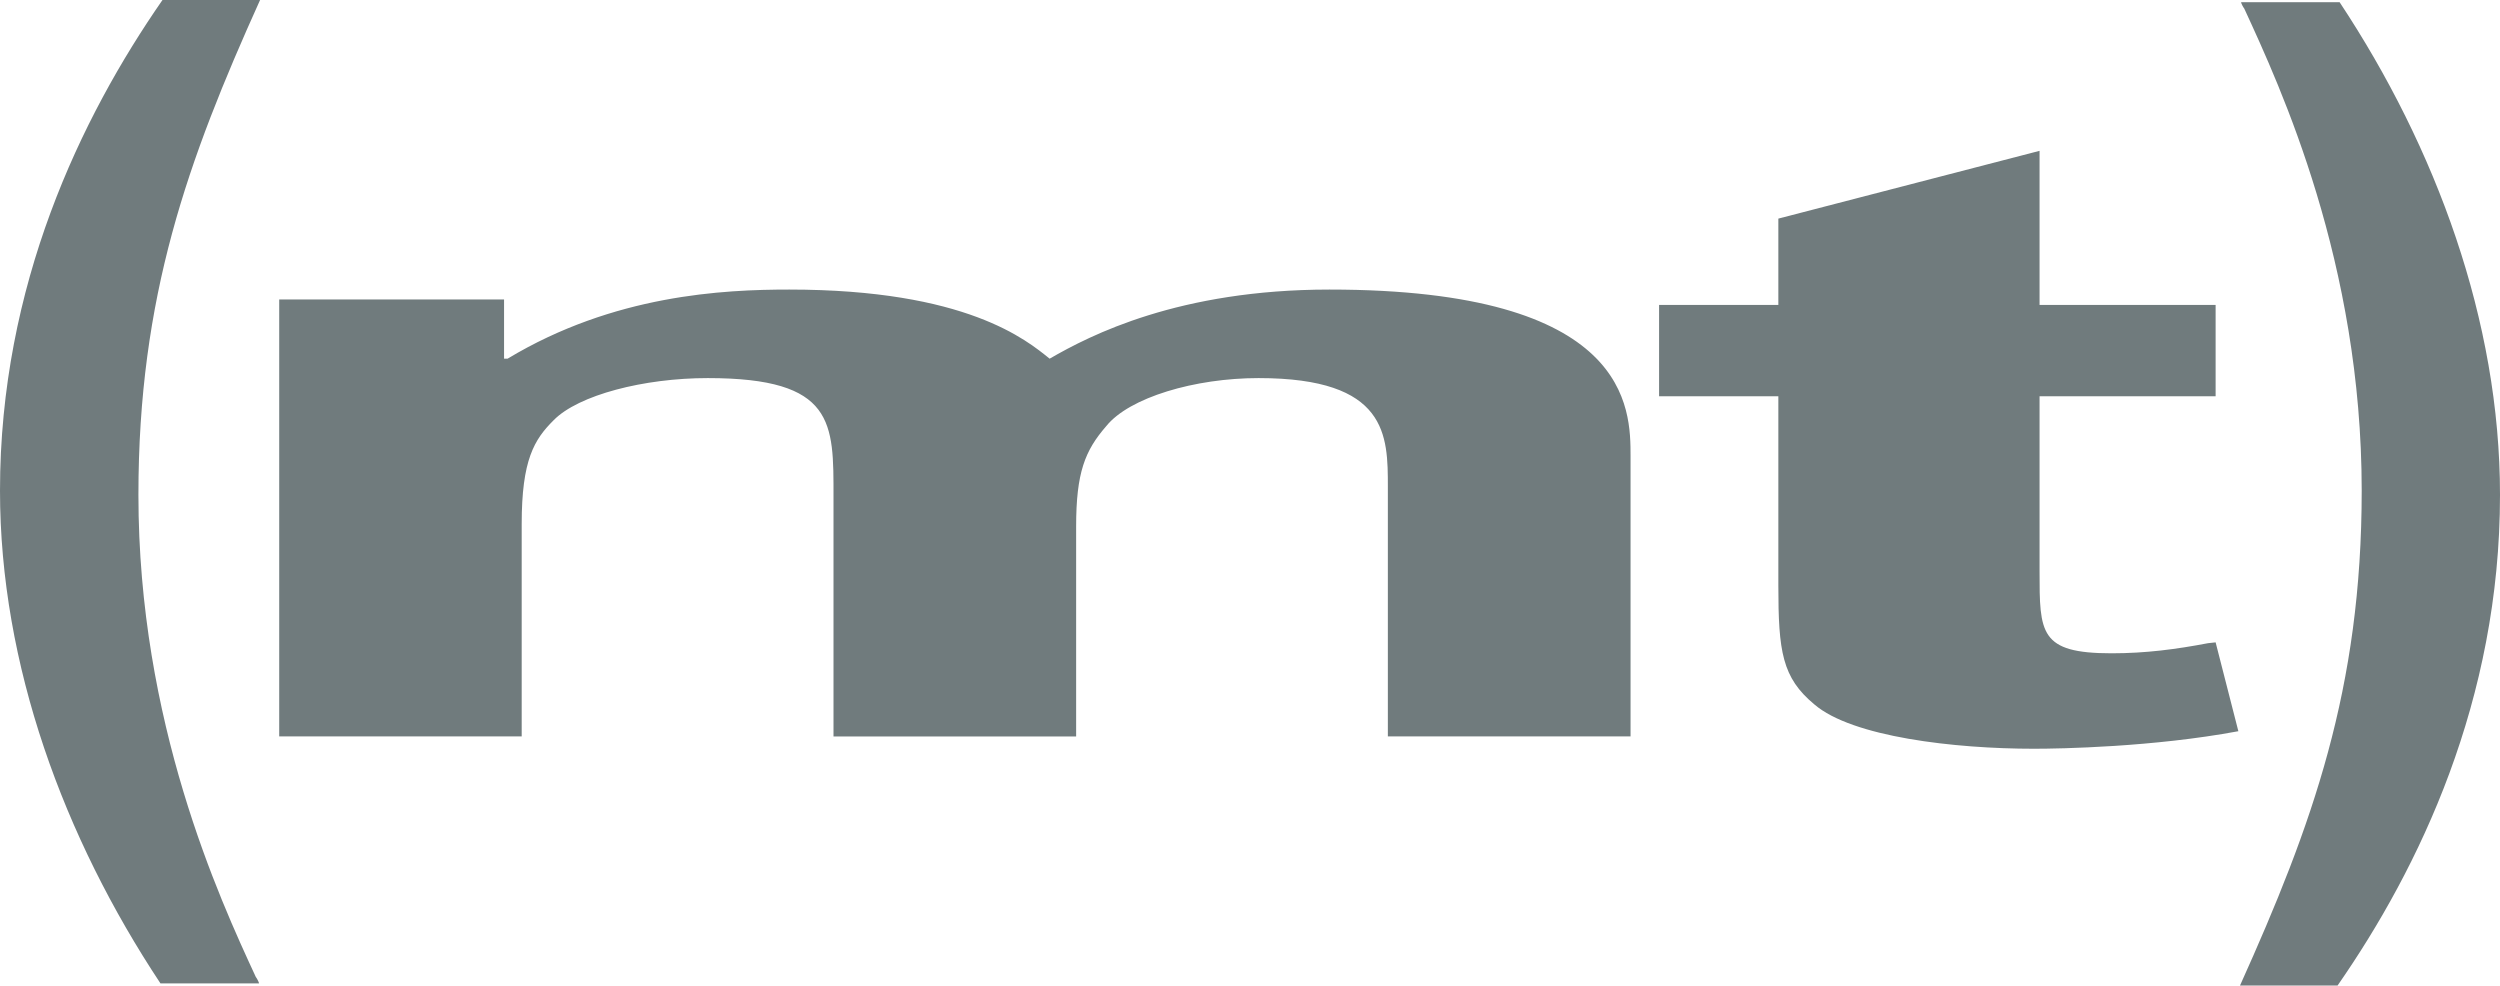 <svg xmlns="http://www.w3.org/2000/svg" width="81.563" height="32.154"><pattern x="-112.542" y="461.915" width="69" height="69" patternUnits="userSpaceOnUse" viewBox="2.125 -70.896 69 69" overflow="visible"><polygon points="71.125,-1.896 2.125,-1.896 2.125,-70.896 71.125,-70.896" fill="none"/><polygon fill="#F7BC60" points="71.125,-1.896 2.125,-1.896 2.125,-70.896 71.125,-70.896"/><g fill="#fff"><path d="M61.772-71.653c.018.072.007.127-.026.19l-.165.128c-.05.062-.099.276-.079.362-.169.058-.01.227-.015.35l-.045.161c-.01.119.017.266.068.37.097.198.268.413.435.544.19.148.365.572.608.631.177.042.384-.104.543-.143.18-.043.397.01.571-.053.222-.079.127-.337.288-.45.104-.074.287-.01.406-.051.2-.069.339-.263.376-.46l.039-.221c.038-.103.111-.16.09-.293l-.065-.187.001-.337c-.003-.2.017-.379-.078-.55-.38-.688-1.236-.929-1.975-.789-.18.034-.287.126-.442.207-.17.088-.139.166-.318.224-.081.026-.216.124-.215.224l.012.169-.03-.025"/><path d="M54.105-71.653c.018.072.007.127-.026.19l-.165.128c-.05.062-.099.276-.079.362-.169.058-.01.227-.015.35l-.045.161c-.01.119.017.266.068.37.097.198.268.413.435.544.19.148.365.572.608.631.177.042.384-.104.543-.143.18-.043.397.01.571-.053.222-.079.127-.337.288-.45.104-.074.287-.01.406-.051.2-.069.339-.263.376-.46l.039-.221c.038-.103.111-.16.09-.293l-.064-.187v-.337c-.003-.2.017-.379-.078-.55-.38-.688-1.236-.929-1.975-.789-.18.034-.287.126-.442.207-.17.088-.139.166-.318.224-.081.026-.216.124-.215.224l.012.169-.03-.025"/><path d="M46.439-71.653c.018.072.007.127-.026.19l-.165.128c-.05.062-.099.276-.079.362-.169.058-.01.227-.015.35l-.045.161c-.01.119.017.266.068.37.097.198.268.413.435.544.19.148.365.572.608.631.177.042.384-.104.543-.143.18-.043.397.01.571-.053.222-.079.127-.337.288-.45.104-.074.287-.01.406-.051.2-.069.339-.263.376-.46l.039-.221c.038-.103.111-.16.09-.293l-.064-.187v-.337c-.003-.2.017-.379-.078-.55-.38-.688-1.236-.929-1.975-.789-.18.034-.287.126-.442.207-.17.088-.139.166-.318.224-.081.026-.216.124-.215.224l.012.169-.03-.025"/><path d="M38.772-71.653c.018.072.007.127-.026.19l-.165.128c-.05.062-.099.276-.079.362-.169.058-.01.227-.015.35l-.045.161c-.01.119.017.266.068.37.097.198.268.413.435.544.19.148.365.572.608.631.177.042.384-.104.543-.143.18-.043.397.01.571-.053.222-.079.127-.337.288-.45.104-.074.287-.01.406-.051.2-.069.339-.263.376-.46l.039-.221c.038-.103.111-.16.09-.293l-.064-.187v-.337c-.003-.2.017-.379-.078-.55-.38-.688-1.236-.929-1.975-.789-.18.034-.287.126-.442.207-.17.088-.139.166-.318.224-.081.026-.216.124-.215.224l.012.169-.03-.025"/><path d="M31.105-71.653c.017.072.007.127-.026.19l-.165.128c-.05.062-.099.276-.079.362-.169.058-.01.227-.015.35l-.045.161c-.01.119.017.266.068.37.097.198.268.413.435.544.19.148.365.572.608.631.177.042.384-.104.543-.143.18-.043.397.01.571-.053.222-.079.127-.337.288-.45.104-.074.287-.01.406-.051.2-.069.339-.263.376-.46l.039-.221c.038-.103.111-.16.09-.293l-.064-.187v-.337c-.003-.2.017-.379-.078-.55-.38-.688-1.236-.929-1.975-.789-.18.034-.287.126-.442.207-.17.088-.139.166-.318.224-.081.026-.216.124-.215.224l.012.169-.03-.025"/><path d="M23.439-71.653c.017.072.007.127-.026.19l-.165.128c-.05.062-.099.276-.079.362-.169.058-.01.227-.015.35l-.045.161c-.01.119.017.266.068.37.097.198.268.413.435.544.19.148.365.572.608.631.177.042.384-.104.543-.143.18-.043.397.01.571-.053.222-.079.127-.337.288-.45.104-.074.287-.01.406-.051.2-.069.339-.263.376-.46l.039-.221c.038-.103.111-.16.09-.293l-.065-.187v-.337c-.003-.2.017-.379-.078-.55-.38-.688-1.236-.929-1.975-.789-.18.034-.287.126-.442.207-.17.088-.139.166-.318.224-.081.026-.216.124-.215.224l.012.169-.03-.025"/><path d="M15.773-71.653c.017.072.007.127-.026.19l-.165.128c-.05.062-.099.276-.079.362-.169.058-.01.227-.015.35l-.045.161c-.01.119.017.266.068.37.097.198.268.413.435.544.19.148.365.572.608.631.177.042.384-.104.543-.143.18-.043.397.01.571-.053.222-.079.127-.337.288-.45.104-.074.287-.01.406-.051.2-.069.339-.263.376-.46l.039-.221c.038-.103.111-.16.09-.293l-.065-.187v-.337c-.003-.2.017-.379-.078-.55-.38-.688-1.236-.929-1.975-.789-.18.034-.287.126-.442.207-.17.088-.139.166-.318.224-.081.026-.216.124-.215.224l.012.169-.03-.025"/><path d="M8.105-71.653c.018.072.007.127-.026.19l-.165.128c-.05.062-.099.276-.079.362-.169.058-.01.227-.015.35l-.045.161c-.01.119.017.266.068.37.097.198.268.413.435.544.19.148.365.572.608.631.177.042.384-.104.543-.143.18-.043.397.01.571-.053.222-.079.127-.337.288-.45.105-.074.287-.01.406-.051.2-.069.339-.263.376-.46l.039-.221c.038-.103.111-.16.09-.293l-.064-.187v-.337c-.003-.2.017-.379-.078-.55-.38-.688-1.236-.929-1.975-.789-.18.034-.287.126-.442.207-.17.088-.139.166-.318.224-.081.026-.216.124-.215.224l.012.169-.03-.025"/><path d="M.439-71.653c.018.072.008.127-.026.19l-.165.128c-.051.062-.099.276-.079.362-.169.058-.01.227-.015.35l-.045.161c-.01.119.017.266.068.37.097.198.268.413.435.544.19.148.365.572.608.631.177.042.384-.104.543-.143.18-.043.397.01.571-.053.222-.079.127-.337.288-.45.104-.074.287-.01.406-.051.2-.07.339-.263.376-.46l.039-.221c.038-.103.111-.16.09-.293l-.064-.187v-.337c-.003-.2.017-.379-.078-.55-.38-.688-1.236-.929-1.975-.789-.18.034-.287.126-.442.207-.17.088-.139.166-.318.224-.081.026-.215.124-.215.224l.012.169-.03-.025"/></g><path fill="#fff" d="M69.439-71.653c.017.072.008.127-.026.19l-.165.128c-.051.062-.099.276-.079.362-.169.058-.01.227-.015.35l-.045.161c-.01.119.017.266.068.37.097.198.268.413.435.544.19.148.365.572.608.631.177.042.384-.104.543-.143.18-.043.397.01.571-.053.222-.079.127-.337.288-.45.104-.074.287-.01.406-.051.2-.07.339-.263.376-.46l.039-.221c.038-.103.111-.16.09-.293l-.064-.187.001-.337c-.003-.2.017-.379-.078-.55-.38-.688-1.236-.929-1.975-.789-.18.034-.287.126-.442.207-.17.088-.139.166-.318.224-.081.026-.215.124-.215.224l.012.169-.03-.025"/><path fill="#fff" d="M.495-71.653c.018.072.008.127-.026.19l-.165.128c-.051.062-.099.276-.079.362-.169.058-.01.227-.015.35l-.045.161c-.01.119.017.266.068.37.097.198.268.413.435.544.19.148.365.572.608.631.177.042.384-.104.543-.143.18-.043.397.01.571-.053.222-.079.127-.337.288-.45.104-.074.287-.01.406-.051.2-.07.339-.263.376-.46l.039-.221c.038-.103.111-.16.09-.293l-.064-.187v-.337c-.003-.2.017-.379-.078-.55-.38-.688-1.236-.929-1.975-.789-.18.034-.287.126-.442.207-.17.088-.139.166-.318.224-.081.026-.215.124-.215.224l.013.17-.03-.025"/><g fill="#fff"><path d="M69.439-64.001c.017.072.007.127-.026.19l-.165.128c-.05.062-.099.276-.079.362-.169.058-.01.227-.015.35l-.045.161c-.01.119.017.266.068.37.097.198.268.413.435.544.19.148.365.572.608.631.177.042.384-.104.543-.143.18-.043.397.01.571-.053.222-.079.127-.337.288-.45.104-.074.287-.01.406-.051.2-.069.339-.263.376-.46l.039-.221c.039-.102.111-.16.09-.293l-.064-.187.001-.337c-.003-.2.017-.379-.078-.55-.38-.688-1.236-.929-1.975-.789-.18.034-.287.126-.442.207-.17.088-.139.166-.318.224-.081.026-.216.124-.215.224l.012.169-.03-.025"/><path d="M61.778-64.001c.018.072.007.127-.026.19l-.165.128c-.05.062-.099.276-.079.362-.169.058-.009.227-.015.35l-.045.161c-.01.119.017.266.068.37.097.198.268.413.435.544.19.148.365.572.608.631.177.042.384-.104.543-.143.18-.043.397.01.571-.053.222-.079.127-.337.288-.45.104-.074.287-.01.406-.051.2-.069.339-.263.376-.46l.039-.221c.039-.102.111-.16.09-.293l-.064-.187v-.337c-.003-.2.017-.379-.078-.55-.38-.688-1.236-.929-1.975-.789-.18.034-.287.126-.442.207-.17.088-.139.166-.318.224-.081.026-.216.124-.215.224l.012.169-.03-.025"/><path d="M54.118-64.001c.018.072.007.127-.026.19l-.165.128c-.05.062-.099.276-.079.362-.169.058-.009.227-.015.35l-.045.161c-.01.119.017.266.068.37.097.198.268.413.435.544.19.148.365.572.608.631.177.042.384-.104.543-.143.18-.043.397.01.571-.053.222-.079.127-.337.288-.45.104-.074.287-.01.406-.051.2-.069.339-.263.376-.46l.039-.221c.038-.102.111-.16.09-.293l-.064-.187v-.337c-.003-.2.017-.379-.078-.55-.38-.688-1.236-.929-1.975-.789-.18.034-.287.126-.442.207-.17.088-.139.166-.318.224-.081.026-.216.124-.215.224l.012.169-.03-.025"/><path d="M46.458-64.001c.018.072.007.127-.026.19l-.165.128c-.05.062-.099.276-.079.362-.169.058-.009.227-.015.35l-.045.161c-.01.119.017.266.068.37.097.198.268.413.435.544.19.148.365.572.608.631.177.042.384-.104.543-.143.18-.043.397.01.571-.053.222-.079.127-.337.288-.45.104-.074.287-.01.406-.051.2-.069.339-.263.376-.46l.039-.221c.039-.102.111-.16.09-.293l-.064-.187v-.337c-.003-.2.017-.379-.078-.55-.38-.688-1.236-.929-1.975-.789-.18.034-.287.126-.442.207-.17.088-.139.166-.318.224-.081.026-.216.124-.215.224l.012.169-.03-.025"/><path d="M38.797-64.001c.017.072.007.127-.026.19l-.165.128c-.05.062-.099.276-.079.362-.169.058-.009.227-.015.35l-.045.161c-.01.119.017.266.068.37.097.198.268.413.435.544.19.148.365.572.608.631.177.042.384-.104.543-.143.18-.043.397.01.571-.053.222-.079.127-.337.288-.45.104-.074.287-.01.406-.051.2-.069.339-.263.376-.46l.039-.221c.039-.102.111-.16.09-.293l-.065-.187v-.337c-.003-.2.017-.379-.078-.55-.38-.688-1.236-.929-1.975-.789-.18.034-.287.126-.442.207-.17.088-.139.166-.318.224-.081.026-.216.124-.215.224l.012.169-.03-.025"/><path d="M31.137-64.001c.018.072.007.127-.026.19l-.165.128c-.05.062-.099.276-.079.362-.169.058-.009.227-.015.35l-.045.161c-.01.119.017.266.068.37.097.198.268.413.435.544.19.148.365.572.608.631.177.042.384-.104.543-.143.18-.043.397.01.571-.053.222-.079.127-.337.288-.45.104-.074.287-.01.406-.051.2-.069.339-.263.376-.46l.039-.221c.039-.102.111-.16.09-.293l-.064-.187v-.337c-.003-.2.017-.379-.078-.55-.38-.688-1.236-.929-1.975-.789-.18.034-.287.126-.442.207-.17.088-.139.166-.318.224-.081.026-.216.124-.215.224l.012.169-.03-.025"/><path d="M23.477-64.001c.017.072.007.127-.026.19l-.165.128c-.05.062-.099.276-.079.362-.169.058-.009.227-.015.35l-.045.161c-.01.119.017.266.068.37.097.198.268.413.435.544.19.148.365.572.608.631.177.042.384-.104.543-.143.18-.043.397.01.571-.053.222-.079.127-.337.288-.45.104-.074.287-.01.406-.051.2-.069.339-.263.376-.46l.039-.221c.038-.102.111-.16.09-.293l-.065-.187v-.337c-.003-.2.017-.379-.078-.55-.38-.688-1.236-.929-1.975-.789-.18.034-.287.126-.442.207-.17.088-.139.166-.318.224-.081.026-.216.124-.215.224l.012.169-.03-.025"/><path d="M15.816-64.001c.018.072.007.127-.026.19l-.165.128c-.05.062-.099.276-.079.362-.169.058-.009.227-.015.35l-.045.161c-.01.119.017.266.068.37.097.198.268.413.435.544.19.148.365.572.608.631.177.042.384-.104.543-.143.18-.043.397.01.571-.053.222-.079.128-.337.288-.45.104-.074.287-.01.406-.051.2-.069.339-.263.376-.46l.039-.221c.039-.102.111-.16.09-.293l-.064-.187v-.337c-.003-.2.017-.379-.078-.55-.38-.688-1.236-.929-1.975-.789-.18.034-.287.126-.442.207-.17.088-.139.166-.318.224-.081.026-.216.124-.215.224l.012.169-.03-.025"/><path d="M8.156-64.001c.018.072.007.127-.026.19l-.165.128c-.05.062-.099.276-.079.362-.169.058-.009.227-.015.35l-.045.161c-.01.119.017.266.068.37.097.198.268.413.435.544.19.148.365.572.608.631.177.042.384-.104.543-.143.18-.043.397.01.571-.053.222-.079.127-.337.288-.45.104-.074.287-.01.406-.051.2-.069.339-.263.376-.46l.039-.221c.038-.102.111-.16.09-.293l-.064-.187v-.337c-.003-.2.017-.379-.078-.55-.38-.688-1.236-.929-1.975-.789-.18.034-.287.126-.442.207-.17.088-.139.166-.318.224-.081.026-.216.124-.215.224l.012.169-.03-.025"/><path d="M.495-64.001c.018.072.007.127-.026.19l-.165.128c-.05.062-.099.276-.079.362-.169.058-.01.227-.015.35l-.045.161c-.01.119.017.266.068.37.097.198.268.413.435.544.19.148.365.572.608.631.177.042.384-.104.543-.143.181-.042.398.011.572-.052.222-.079.127-.337.288-.45.104-.074.287-.01.406-.051.2-.069.339-.263.376-.46l.039-.221c.039-.102.111-.16.09-.293l-.064-.187v-.337c-.003-.2.017-.379-.078-.55-.38-.688-1.236-.929-1.975-.789-.18.034-.287.126-.442.207-.17.088-.139.166-.318.224-.081.026-.216.124-.215.224l.012.169-.03-.025"/><path d="M69.439-56.348c.017.072.007.127-.026.19l-.165.128c-.05.062-.099.276-.079.362-.169.058-.01.227-.015.35l-.045.161c-.01.119.017.266.068.37.097.198.268.413.435.544.19.148.365.572.608.631.177.042.384-.104.543-.143.18-.043.397.01.571-.053.222-.079.127-.337.288-.45.104-.074.287-.01.406-.051.2-.069.339-.263.376-.46l.039-.221c.039-.103.111-.16.09-.293l-.064-.187.001-.337c-.003-.2.017-.379-.078-.55-.38-.688-1.236-.929-1.975-.789-.18.034-.287.126-.442.207-.17.088-.139.166-.318.224-.081.026-.216.124-.215.224l.012.169-.03-.025"/><path d="M61.778-56.348c.018.072.007.127-.026.19l-.165.128c-.05.062-.099.276-.079.362-.169.058-.009.227-.015.35l-.045.161c-.01.119.017.266.068.37.097.198.268.413.435.544.19.148.365.572.608.631.177.042.384-.104.543-.143.18-.043.397.01.571-.053.222-.079.127-.337.288-.45.104-.074.287-.01.406-.051.2-.069.339-.263.376-.46l.039-.221c.039-.103.111-.16.09-.293l-.064-.187v-.337c-.003-.2.017-.379-.078-.55-.38-.688-1.236-.929-1.975-.789-.18.034-.287.126-.442.207-.17.088-.139.166-.318.224-.081.026-.216.124-.215.224l.012.169-.03-.025"/><path d="M54.118-56.348c.018.072.007.127-.026.19l-.165.128c-.05.062-.099.276-.079.362-.169.058-.009.227-.015.35l-.045.161c-.01.119.017.266.068.37.097.198.268.413.435.544.19.148.365.572.608.631.177.042.384-.104.543-.143.18-.043.397.01.571-.053.222-.079.127-.337.288-.45.104-.074.287-.01.406-.051.2-.069.339-.263.376-.46l.039-.221c.038-.103.111-.16.09-.293l-.064-.187v-.337c-.003-.2.017-.379-.078-.55-.38-.688-1.236-.929-1.975-.789-.18.034-.287.126-.442.207-.17.088-.139.166-.318.224-.081.026-.216.124-.215.224l.012.169-.03-.025"/><path d="M46.458-56.348c.018.072.007.127-.026.19l-.165.128c-.05.062-.099.276-.079.362-.169.058-.009.227-.015.35l-.045.161c-.01.119.017.266.068.37.097.198.268.413.435.544.19.148.365.572.608.631.177.042.384-.104.543-.143.18-.043.397.01.571-.053.222-.079.127-.337.288-.45.104-.074.287-.01.406-.051.2-.069.339-.263.376-.46l.039-.221c.039-.103.111-.16.09-.293l-.064-.187v-.337c-.003-.2.017-.379-.078-.55-.38-.688-1.236-.929-1.975-.789-.18.034-.287.126-.442.207-.17.088-.139.166-.318.224-.081.026-.216.124-.215.224l.012.169-.03-.025"/><path d="M38.797-56.348c.017.072.007.127-.026.19l-.165.128c-.05.062-.099.276-.079.362-.169.058-.009.227-.015.35l-.045.161c-.01.119.017.266.068.37.097.198.268.413.435.544.19.148.365.572.608.631.177.042.384-.104.543-.143.18-.043.397.01.571-.053.222-.079.127-.337.288-.45.104-.074.287-.01.406-.051.2-.069.339-.263.376-.46l.039-.221c.039-.103.111-.16.09-.293l-.065-.187v-.337c-.003-.2.017-.379-.078-.55-.38-.688-1.236-.929-1.975-.789-.18.034-.287.126-.442.207-.17.088-.139.166-.318.224-.081.026-.216.124-.215.224l.012.169-.03-.025"/><path d="M31.137-56.348c.018.072.007.127-.026.19l-.165.128c-.05.062-.099.276-.079.362-.169.058-.009.227-.015.35l-.045.161c-.01.119.017.266.068.37.097.198.268.413.435.544.19.148.365.572.608.631.177.042.384-.104.543-.143.18-.043.397.01.571-.053.222-.079.127-.337.288-.45.104-.074.287-.01.406-.051.2-.069.339-.263.376-.46l.039-.221c.039-.103.111-.16.09-.293l-.064-.187v-.337c-.003-.2.017-.379-.078-.55-.38-.688-1.236-.929-1.975-.789-.18.034-.287.126-.442.207-.17.088-.139.166-.318.224-.081.026-.216.124-.215.224l.012.169-.03-.025"/><path d="M23.477-56.348c.017.072.007.127-.026.19l-.165.128c-.05.062-.099.276-.079.362-.169.058-.009.227-.015.35l-.045.161c-.01.119.017.266.068.37.097.198.268.413.435.544.19.148.365.572.608.631.177.042.384-.104.543-.143.18-.043.397.01.571-.053.222-.079.127-.337.288-.45.104-.074.287-.01.406-.051.2-.069.339-.263.376-.46l.039-.221c.038-.103.111-.16.09-.293l-.065-.187v-.337c-.003-.2.017-.379-.078-.55-.38-.688-1.236-.929-1.975-.789-.18.034-.287.126-.442.207-.17.088-.139.166-.318.224-.081.026-.216.124-.215.224l.012.169-.03-.025"/><path d="M15.816-56.348c.018.072.007.127-.026.19l-.165.128c-.05.062-.099.276-.079.362-.169.058-.009.227-.015.35l-.045.161c-.01.119.017.266.068.37.097.198.268.413.435.544.19.148.365.572.608.631.177.042.384-.104.543-.143.18-.043.397.01.571-.053.222-.079.128-.337.288-.45.104-.074.287-.01.406-.051.2-.069.339-.263.376-.46l.039-.221c.039-.103.111-.16.09-.293l-.064-.187v-.337c-.003-.2.017-.379-.078-.55-.38-.688-1.236-.929-1.975-.789-.18.034-.287.126-.442.207-.17.088-.139.166-.318.224-.081.026-.216.124-.215.224l.012.169-.03-.025"/><path d="M8.156-56.348c.018.072.007.127-.026.19l-.165.128c-.05.062-.099.276-.079.362-.169.058-.009.227-.015.35l-.045.161c-.01.119.017.266.068.37.097.198.268.413.435.544.19.148.365.572.608.631.177.042.384-.104.543-.143.18-.043.397.01.571-.053.222-.079.127-.337.288-.45.104-.074.287-.01.406-.051.2-.069.339-.263.376-.46l.039-.221c.038-.103.111-.16.09-.293l-.064-.187v-.337c-.003-.2.017-.379-.078-.55-.38-.688-1.236-.929-1.975-.789-.18.034-.287.126-.442.207-.17.088-.139.166-.318.224-.081.026-.216.124-.215.224l.012.169-.03-.025"/><path d="M.495-56.348c.018.072.007.127-.026.19l-.165.128c-.05.062-.099.276-.079.362-.169.058-.01.227-.015.35l-.045.161c-.01.119.017.266.068.37.097.198.268.413.435.544.19.148.365.572.608.631.177.042.384-.104.543-.143.18-.043.397.01.571-.053.222-.079.127-.337.288-.45.104-.074.287-.01.406-.051.2-.069.339-.263.376-.46l.039-.221c.039-.103.111-.16.09-.293l-.064-.187v-.337c-.003-.2.017-.379-.078-.55-.38-.688-1.236-.929-1.975-.789-.18.034-.287.126-.442.207-.17.088-.139.166-.318.224-.081.026-.216.124-.215.224l.013.171-.03-.025"/><path d="M69.439-48.695c.017.072.007.127-.026.19l-.165.128c-.05.062-.099.276-.079.362-.169.058-.01.226-.015.35l-.045.161c-.01.119.017.266.068.37.097.198.268.413.435.544.19.148.365.572.608.631.177.042.384-.104.543-.143.18-.043.397.01.571-.053.222-.079.127-.337.288-.45.104-.074.287-.01.406-.051.2-.069.339-.263.376-.46l.039-.221c.039-.103.111-.16.09-.293l-.064-.187.001-.337c-.003-.2.017-.379-.078-.55-.38-.688-1.236-.929-1.975-.789-.18.034-.287.126-.442.207-.17.088-.139.166-.318.224-.081.026-.216.124-.215.224l.012.169-.03-.025"/><path d="M61.778-48.695c.018.072.007.127-.026.19l-.165.128c-.05.062-.099.276-.079.362-.169.058-.009.226-.015.35l-.045.161c-.01.119.017.266.068.37.097.198.268.413.435.544.19.148.365.572.608.631.177.042.384-.104.543-.143.18-.043.397.01.571-.053.222-.079.127-.337.288-.45.104-.074.287-.01.406-.051.2-.069.339-.263.376-.46l.039-.221c.039-.103.111-.16.09-.293l-.064-.187v-.337c-.003-.2.017-.379-.078-.55-.38-.688-1.236-.929-1.975-.789-.18.034-.287.126-.442.207-.17.088-.139.166-.318.224-.081.026-.216.124-.215.224l.012.169-.03-.025"/><path d="M54.118-48.695c.018.072.007.127-.026.19l-.165.128c-.05.062-.099.276-.079.362-.169.058-.009.226-.015.35l-.045.161c-.01.119.017.266.068.37.097.198.268.413.435.544.19.148.365.572.608.631.177.042.384-.104.543-.143.18-.043.397.01.571-.053.222-.079.127-.337.288-.45.104-.074.287-.01.406-.051.2-.069.339-.263.376-.46l.039-.221c.038-.103.111-.16.09-.293l-.064-.187v-.337c-.003-.2.017-.379-.078-.55-.38-.688-1.236-.929-1.975-.789-.18.034-.287.126-.442.207-.17.088-.139.166-.318.224-.081.026-.216.124-.215.224l.012.169-.03-.025"/><path d="M46.458-48.695c.018.072.007.127-.026.19l-.165.128c-.05.062-.099.276-.079.362-.169.058-.009.226-.015.35l-.045.161c-.01.119.017.266.068.37.097.198.268.413.435.544.19.148.365.572.608.631.177.042.384-.104.543-.143.18-.043.397.01.571-.053.222-.079.127-.337.288-.45.104-.074.287-.01.406-.051.2-.069.339-.263.376-.46l.039-.221c.039-.103.111-.16.09-.293l-.064-.187v-.337c-.003-.2.017-.379-.078-.55-.38-.688-1.236-.929-1.975-.789-.18.034-.287.126-.442.207-.17.088-.139.166-.318.224-.081.026-.216.124-.215.224l.012.169-.03-.025"/><path d="M38.797-48.695c.017.072.007.127-.026.19l-.165.128c-.05.062-.099.276-.079.362-.169.058-.009.226-.015.35l-.045.161c-.01.119.017.266.068.37.097.198.268.413.435.544.19.148.365.572.608.631.177.042.384-.104.543-.143.18-.043.397.01.571-.053.222-.079.127-.337.288-.45.104-.074.287-.01.406-.051.2-.069.339-.263.376-.46l.039-.221c.039-.103.111-.16.09-.293l-.065-.187v-.337c-.003-.2.017-.379-.078-.55-.38-.688-1.236-.929-1.975-.789-.18.034-.287.126-.442.207-.17.088-.139.166-.318.224-.081.026-.216.124-.215.224l.012.169-.03-.025"/><path d="M31.137-48.695c.018.072.007.127-.026.19l-.165.128c-.05.062-.099.276-.079.362-.169.058-.009.226-.015.35l-.045.161c-.01.119.017.266.068.37.097.198.268.413.435.544.19.148.365.572.608.631.177.042.384-.104.543-.143.18-.043.397.01.571-.053.222-.079.127-.337.288-.45.104-.074.287-.01.406-.051.2-.069.339-.263.376-.46l.039-.221c.039-.103.111-.16.09-.293l-.064-.187v-.337c-.003-.2.017-.379-.078-.55-.38-.688-1.236-.929-1.975-.789-.18.034-.287.126-.442.207-.17.088-.139.166-.318.224-.081.026-.216.124-.215.224l.012.169-.03-.025"/><path d="M23.477-48.695c.017.072.007.127-.026.19l-.165.128c-.05.062-.099.276-.079.362-.169.058-.009.226-.015.35l-.045.161c-.01.119.017.266.068.37.097.198.268.413.435.544.19.148.365.572.608.631.177.042.384-.104.543-.143.18-.043.397.01.571-.053.222-.079.127-.337.288-.45.104-.074.287-.01.406-.051.2-.069.339-.263.376-.46l.039-.221c.038-.103.111-.16.09-.293l-.065-.187v-.337c-.003-.2.017-.379-.078-.55-.38-.688-1.236-.929-1.975-.789-.18.034-.287.126-.442.207-.17.088-.139.166-.318.224-.081.026-.216.124-.215.224l.012.169-.03-.025"/><path d="M15.816-48.695c.018.072.007.127-.026.19l-.165.128c-.05.062-.099.276-.079.362-.169.058-.009.226-.015.35l-.045.161c-.01.119.017.266.068.37.097.198.268.413.435.544.19.148.365.572.608.631.177.042.384-.104.543-.143.18-.043.397.01.571-.053.222-.079.128-.337.288-.45.104-.074.287-.01.406-.051.2-.069.339-.263.376-.46l.039-.221c.039-.103.111-.16.09-.293l-.064-.187v-.337c-.003-.2.017-.379-.078-.55-.38-.688-1.236-.929-1.975-.789-.18.034-.287.126-.442.207-.17.088-.139.166-.318.224-.081.026-.216.124-.215.224l.012.169-.03-.025"/><path d="M8.156-48.695c.018.072.007.127-.026.19l-.165.128c-.05.062-.099.276-.079.362-.169.058-.009.226-.015.35l-.045.161c-.01.119.017.266.068.37.097.198.268.413.435.544.19.148.365.572.608.631.177.042.384-.104.543-.143.18-.043.397.01.571-.053.222-.079.127-.337.288-.45.104-.074.287-.01.406-.051.2-.069.339-.263.376-.46l.039-.221c.038-.103.111-.16.09-.293l-.064-.187v-.337c-.003-.2.017-.379-.078-.55-.38-.688-1.236-.929-1.975-.789-.18.034-.287.126-.442.207-.17.088-.139.166-.318.224-.081.026-.216.124-.215.224l.012.169-.03-.025"/><path d="M.495-48.695c.018.072.007.127-.026.19l-.165.128c-.05.062-.099.276-.079.362-.169.058-.01.226-.015.35l-.045.161c-.01.119.017.266.068.37.097.198.268.413.435.544.19.148.365.572.608.631.177.042.384-.104.543-.143.18-.043.397.01.571-.053.222-.079.127-.337.288-.45.104-.074.287-.01.406-.051.2-.069.339-.263.376-.46l.039-.221c.039-.103.111-.16.09-.293l-.064-.187v-.337c-.003-.2.017-.379-.078-.55-.38-.688-1.236-.929-1.975-.789-.18.034-.287.126-.442.207-.17.088-.139.166-.318.224-.081.026-.216.124-.215.224l.012.169-.03-.025"/><path d="M69.439-41.042c.017.072.007.127-.026.19l-.165.128c-.05.062-.099.276-.079.362-.169.058-.01.227-.015.35l-.045.161c-.01.119.017.266.068.37.097.198.268.413.435.544.19.148.365.572.608.631.177.042.384-.104.543-.143.18-.043.397.01.571-.053.222-.079.127-.337.288-.45.104-.074.287-.01.406-.051.2-.069.339-.263.376-.46l.039-.221c.039-.103.111-.16.09-.293l-.064-.187.001-.337c-.003-.2.017-.379-.078-.55-.38-.688-1.236-.929-1.975-.789-.18.034-.287.126-.442.207-.17.088-.139.166-.318.224-.081.026-.216.124-.215.224l.012.169-.03-.025"/><path d="M61.778-41.042c.018.072.007.127-.026.19l-.165.128c-.05.062-.099.276-.079.362-.169.058-.009.227-.015.35l-.045.161c-.01.119.017.266.068.37.097.198.268.413.435.544.19.148.365.572.608.631.177.042.384-.104.543-.143.18-.043.397.01.571-.053.222-.079.127-.337.288-.45.104-.074.287-.01.406-.051.2-.069.339-.263.376-.46l.039-.221c.039-.103.111-.16.09-.293l-.064-.187v-.337c-.003-.2.017-.379-.078-.55-.38-.688-1.236-.929-1.975-.789-.18.034-.287.126-.442.207-.17.088-.139.166-.318.224-.081.026-.216.124-.215.224l.012.169-.03-.025"/><path d="M54.118-41.042c.018.072.007.127-.026.19l-.165.128c-.05.062-.099.276-.079.362-.169.058-.009.227-.015.35l-.045.161c-.01.119.017.266.068.37.097.198.268.413.435.544.19.148.365.572.608.631.177.042.384-.104.543-.143.18-.043.397.01.571-.053.222-.079.127-.337.288-.45.104-.074.287-.01.406-.051.2-.069.339-.263.376-.46l.039-.221c.038-.103.111-.16.09-.293l-.064-.187v-.337c-.003-.2.017-.379-.078-.55-.38-.688-1.236-.929-1.975-.789-.18.034-.287.126-.442.207-.17.088-.139.166-.318.224-.081.026-.216.124-.215.224l.012.169-.03-.025"/><path d="M46.458-41.042c.018.072.007.127-.026.19l-.165.128c-.05.062-.099.276-.079.362-.169.058-.009.227-.015.35l-.045.161c-.01.119.017.266.068.37.097.198.268.413.435.544.19.148.365.572.608.631.177.042.384-.104.543-.143.18-.043.397.01.571-.053.222-.079.127-.337.288-.45.104-.074.287-.01.406-.051.2-.069.339-.263.376-.46l.039-.221c.039-.103.111-.16.09-.293l-.064-.187v-.337c-.003-.2.017-.379-.078-.55-.38-.688-1.236-.929-1.975-.789-.18.034-.287.126-.442.207-.17.088-.139.166-.318.224-.081.026-.216.124-.215.224l.012.169-.03-.025"/><path d="M38.797-41.042c.017.072.007.127-.026.19l-.165.128c-.05.062-.099.276-.079.362-.169.058-.009.227-.015.35l-.045.161c-.01.119.017.266.068.37.097.198.268.413.435.544.19.148.365.572.608.631.177.042.384-.104.543-.143.18-.043.397.01.571-.053.222-.079.127-.337.288-.45.104-.074.287-.01.406-.051.2-.069.339-.263.376-.46l.039-.221c.039-.103.111-.16.09-.293l-.065-.187v-.337c-.003-.2.017-.379-.078-.55-.38-.688-1.236-.929-1.975-.789-.18.034-.287.126-.442.207-.17.088-.139.166-.318.224-.081.026-.216.124-.215.224l.012.169-.03-.025"/><path d="M31.137-41.042c.018.072.007.127-.026.19l-.165.128c-.05.062-.099.276-.079.362-.169.058-.009.227-.015.35l-.045.161c-.01.119.017.266.068.37.097.198.268.413.435.544.19.148.365.572.608.631.177.042.384-.104.543-.143.18-.043.397.01.571-.053.222-.079.127-.337.288-.45.104-.074.287-.01.406-.051.2-.069.339-.263.376-.46l.039-.221c.039-.103.111-.16.09-.293l-.064-.187v-.337c-.003-.2.017-.379-.078-.55-.38-.688-1.236-.929-1.975-.789-.18.034-.287.126-.442.207-.17.088-.139.166-.318.224-.081.026-.216.124-.215.224l.012.169-.03-.025"/><path d="M23.477-41.042c.017.072.007.127-.026.19l-.165.128c-.05.062-.099.276-.079.362-.169.058-.009.227-.015.35l-.045.161c-.01.119.017.266.068.37.097.198.268.413.435.544.19.148.365.572.608.631.177.042.384-.104.543-.143.18-.043.397.01.571-.053.222-.079.127-.337.288-.45.104-.074.287-.01.406-.051.2-.069.339-.263.376-.46l.039-.221c.038-.103.111-.16.09-.293l-.065-.187v-.337c-.003-.2.017-.379-.078-.55-.38-.688-1.236-.929-1.975-.789-.18.034-.287.126-.442.207-.17.088-.139.166-.318.224-.081.026-.216.124-.215.224l.012.169-.03-.025"/><path d="M15.816-41.042c.018.072.007.127-.026.19l-.165.128c-.05.062-.099.276-.079.362-.169.058-.009.227-.015.35l-.045.161c-.01.119.017.266.068.37.097.198.268.413.435.544.19.148.365.572.608.631.177.042.384-.104.543-.143.18-.043.397.01.571-.053.222-.079.128-.337.288-.45.104-.074.287-.01.406-.051.2-.069.339-.263.376-.46l.039-.221c.039-.103.111-.16.09-.293l-.064-.187v-.337c-.003-.2.017-.379-.078-.55-.38-.688-1.236-.929-1.975-.789-.18.034-.287.126-.442.207-.17.088-.139.166-.318.224-.081.026-.216.124-.215.224l.012.169-.03-.025"/><path d="M8.156-41.042c.018.072.007.127-.026.19l-.165.128c-.05.062-.099.276-.079.362-.169.058-.009.227-.015.35l-.045.161c-.01.119.017.266.068.37.097.198.268.413.435.544.19.148.365.572.608.631.177.042.384-.104.543-.143.18-.043.397.01.571-.053.222-.079.127-.337.288-.45.104-.074.287-.01.406-.051.2-.069.339-.263.376-.46l.039-.221c.038-.103.111-.16.09-.293l-.064-.187v-.337c-.003-.2.017-.379-.078-.55-.38-.688-1.236-.929-1.975-.789-.18.034-.287.126-.442.207-.17.088-.139.166-.318.224-.081.026-.216.124-.215.224l.012.169-.03-.024"/><path d="M.495-41.042c.018.072.007.127-.026.19l-.165.128c-.05.062-.099.276-.079.362-.169.058-.01.227-.015.35l-.045.161c-.01.119.017.266.068.37.097.198.268.413.435.544.19.148.365.572.608.631.177.042.384-.104.543-.143.18-.043.397.01.571-.053.222-.079.127-.337.288-.45.104-.074.287-.01.406-.051.2-.069.339-.263.376-.46l.039-.221c.039-.103.111-.16.09-.293l-.064-.187v-.337c-.003-.2.017-.379-.078-.55-.38-.688-1.236-.929-1.975-.789-.18.034-.287.126-.442.207-.17.088-.139.166-.318.224-.081.026-.216.124-.215.224l.012.169-.03-.025"/><path d="M69.439-33.39c.017.072.007.127-.026.19l-.165.128c-.05.062-.099.276-.079.362-.169.058-.01.227-.015.35l-.045.161c-.01.119.017.266.068.37.097.198.268.413.435.544.19.149.365.572.608.631.177.042.384-.104.543-.143.18-.043.397.01.571-.053.222-.079.127-.337.288-.45.104-.074.287-.01.406-.051.2-.069.339-.263.376-.46l.039-.221c.039-.103.111-.16.09-.293l-.064-.187.001-.337c-.003-.2.017-.379-.078-.55-.38-.688-1.236-.929-1.975-.789-.18.034-.287.126-.442.207-.17.088-.139.166-.318.224-.081.026-.216.124-.215.224l.012.169-.03-.025"/><path d="M61.778-33.39c.018.072.007.127-.026.19l-.165.128c-.05.062-.099.276-.079.362-.169.058-.009.227-.015.35l-.045.161c-.01.119.017.266.068.37.097.198.268.413.435.544.19.149.365.572.608.631.177.042.384-.104.543-.143.18-.043.397.01.571-.053.222-.079.127-.337.288-.45.104-.074.287-.01.406-.051.2-.069.339-.263.376-.46l.039-.221c.039-.103.111-.16.09-.293l-.064-.187v-.337c-.003-.2.017-.379-.078-.55-.38-.688-1.236-.929-1.975-.789-.18.034-.287.126-.442.207-.17.088-.139.166-.318.224-.081.026-.216.124-.215.224l.012.169-.03-.025"/><path d="M54.118-33.39c.018.072.007.127-.026.19l-.165.128c-.05.062-.099.276-.079.362-.169.058-.009.227-.015.35l-.045.161c-.01.119.017.266.068.37.097.198.268.413.435.544.19.149.365.572.608.631.177.042.384-.104.543-.143.18-.043.397.01.571-.053.222-.079.127-.337.288-.45.104-.074.287-.01.406-.051.2-.069.339-.263.376-.46l.039-.221c.038-.103.111-.16.09-.293l-.064-.187v-.337c-.003-.2.017-.379-.078-.55-.38-.688-1.236-.929-1.975-.789-.18.034-.287.126-.442.207-.17.088-.139.166-.318.224-.081.026-.216.124-.215.224l.012.169-.03-.025"/><path d="M46.458-33.39c.018.072.007.127-.026.19l-.165.128c-.05.062-.099.276-.079.362-.169.058-.009.227-.015.35l-.045.161c-.01.119.017.266.068.37.097.198.268.413.435.544.19.149.365.572.608.631.177.042.384-.104.543-.143.18-.043.397.01.571-.053.222-.079.127-.337.288-.45.104-.074.287-.01.406-.051.2-.069.339-.263.376-.46l.039-.221c.039-.103.111-.16.09-.293l-.064-.187v-.337c-.003-.2.017-.379-.078-.55-.38-.688-1.236-.929-1.975-.789-.18.034-.287.126-.442.207-.17.088-.139.166-.318.224-.081.026-.216.124-.215.224l.012.169-.03-.025"/><path d="M38.797-33.39c.017.072.007.127-.026.19l-.165.128c-.05.062-.099.276-.079.362-.169.058-.009.227-.015.35l-.045.161c-.01.119.017.266.068.37.097.198.268.413.435.544.19.149.365.572.608.631.177.042.384-.104.543-.143.18-.043.397.01.571-.053.222-.079.127-.337.288-.45.104-.074.287-.01.406-.051.2-.069.339-.263.376-.46l.039-.221c.039-.103.111-.16.09-.293l-.065-.187v-.337c-.003-.2.017-.379-.078-.55-.38-.688-1.236-.929-1.975-.789-.18.034-.287.126-.442.207-.17.088-.139.166-.318.224-.081.026-.216.124-.215.224l.012.169-.03-.025"/><path d="M31.137-33.39c.018.072.007.127-.026.19l-.165.128c-.05.062-.099.276-.079.362-.169.058-.009.227-.015.35l-.045.161c-.01.119.017.266.068.37.097.198.268.413.435.544.19.149.365.572.608.631.177.042.384-.104.543-.143.18-.043.397.01.571-.053.222-.079.127-.337.288-.45.104-.074.287-.01.406-.051.2-.069.339-.263.376-.46l.039-.221c.039-.103.111-.16.09-.293l-.064-.187v-.337c-.003-.2.017-.379-.078-.55-.38-.688-1.236-.929-1.975-.789-.18.034-.287.126-.442.207-.17.088-.139.166-.318.224-.081.026-.216.124-.215.224l.012.169-.03-.025"/><path d="M23.477-33.39c.017.072.007.127-.026.19l-.165.128c-.05.062-.099.276-.079.362-.169.058-.009.227-.015.35l-.045.161c-.01.119.017.266.068.37.097.198.268.413.435.544.19.149.365.572.608.631.177.042.384-.104.543-.143.18-.043.397.01.571-.053.222-.079.127-.337.288-.45.104-.074.287-.01.406-.051.2-.069.339-.263.376-.46l.039-.221c.038-.103.111-.16.09-.293l-.065-.187v-.337c-.003-.2.017-.379-.078-.55-.38-.688-1.236-.929-1.975-.789-.18.034-.287.126-.442.207-.17.088-.139.166-.318.224-.081.026-.216.124-.215.224l.012.169-.03-.025"/><path d="M15.816-33.39c.018.072.007.127-.026.19l-.165.128c-.05.062-.099.276-.079.362-.169.058-.009.227-.015.35l-.045.161c-.01.119.017.266.068.37.097.198.268.413.435.544.19.149.365.572.608.631.177.042.384-.104.543-.143.18-.043.397.01.571-.053.222-.079.128-.337.288-.45.104-.074.287-.01.406-.051.2-.069.339-.263.376-.46l.039-.221c.039-.103.111-.16.09-.293l-.064-.187v-.337c-.003-.2.017-.379-.078-.55-.38-.688-1.236-.929-1.975-.789-.18.034-.287.126-.442.207-.17.088-.139.166-.318.224-.081.026-.216.124-.215.224l.012.169-.03-.025"/><path d="M8.156-33.39c.018.072.007.127-.026.19l-.165.128c-.05.062-.099.276-.079.362-.169.058-.009.227-.015.35l-.045.161c-.01.119.017.266.068.37.097.198.268.413.435.544.19.149.365.572.608.631.177.042.384-.104.543-.143.18-.043.397.01.571-.053.222-.079.127-.337.288-.45.104-.074.287-.01.406-.051.2-.069.339-.263.376-.46l.039-.221c.038-.103.111-.16.09-.293l-.064-.187v-.337c-.003-.2.017-.379-.078-.55-.38-.688-1.236-.929-1.975-.789-.18.034-.287.126-.442.207-.17.088-.139.166-.318.224-.081.026-.216.124-.215.224l.012.169-.03-.025"/><path d="M.495-33.39c.018.072.007.127-.026.19l-.165.128c-.05.062-.099.276-.079.362-.169.058-.01.227-.015.35l-.045.161c-.01.119.017.266.068.37.097.198.268.413.435.544.19.149.365.572.608.631.177.042.384-.104.543-.143.18-.043.397.01.571-.053.222-.079.127-.337.288-.45.104-.074.287-.01.406-.051.2-.069.339-.263.376-.46l.039-.221c.039-.103.111-.16.09-.293l-.064-.187v-.337c-.003-.2.017-.379-.078-.55-.38-.688-1.236-.929-1.975-.789-.18.034-.287.126-.442.207-.17.088-.139.166-.318.224-.081.026-.216.124-.215.224l.013.171-.03-.025"/><path d="M69.439-25.736c.017.072.007.127-.026.19l-.165.128c-.05.062-.099.276-.079.362-.169.058-.01.227-.015.35l-.045.161c-.01.119.017.266.068.37.097.198.268.413.435.544.19.148.365.572.608.631.177.042.384-.104.543-.143.18-.043.397.01.571-.053.222-.079.127-.337.288-.45.104-.074.287-.01.406-.051.2-.069.339-.263.376-.46l.039-.221c.039-.102.111-.16.09-.293l-.064-.186.001-.337c-.003-.2.017-.379-.078-.55-.38-.688-1.236-.929-1.975-.789-.18.034-.287.126-.442.207-.17.088-.139.166-.318.224-.081.026-.216.124-.215.224l.012.169-.03-.025"/><path d="M61.778-25.736c.018.072.007.127-.026.19l-.165.128c-.05.062-.099.276-.079.362-.169.058-.009.227-.015.35l-.045.161c-.01.119.017.266.068.37.097.198.268.413.435.544.19.148.365.572.608.631.177.042.384-.104.543-.143.18-.043.397.01.571-.053.222-.079.127-.337.288-.45.104-.074.287-.01.406-.051.2-.069.339-.263.376-.46l.039-.221c.039-.102.111-.16.09-.293l-.064-.186v-.337c-.003-.2.017-.379-.078-.55-.38-.688-1.236-.929-1.975-.789-.18.034-.287.126-.442.207-.17.088-.139.166-.318.224-.081.026-.216.124-.215.224l.012.169-.03-.025"/><path d="M54.118-25.736c.018.072.007.127-.026.19l-.165.128c-.05.062-.099.276-.079.362-.169.058-.009.227-.015.35l-.045.161c-.01.119.017.266.068.37.097.198.268.413.435.544.19.148.365.572.608.631.177.042.384-.104.543-.143.18-.043.397.01.571-.053.222-.079.127-.337.288-.45.104-.074.287-.01.406-.051.2-.069.339-.263.376-.46l.039-.221c.038-.102.111-.16.09-.293l-.064-.186v-.337c-.003-.2.017-.379-.078-.55-.38-.688-1.236-.929-1.975-.789-.18.034-.287.126-.442.207-.17.088-.139.166-.318.224-.081.026-.216.124-.215.224l.012.169-.03-.025"/><path d="M46.458-25.736c.018.072.007.127-.026.19l-.165.128c-.05.062-.099.276-.079.362-.169.058-.009.227-.015.35l-.045.161c-.01.119.017.266.068.37.097.198.268.413.435.544.19.148.365.572.608.631.177.042.384-.104.543-.143.18-.043.397.01.571-.053.222-.079.127-.337.288-.45.104-.074.287-.01.406-.051.2-.069.339-.263.376-.46l.039-.221c.039-.102.111-.16.09-.293l-.064-.186v-.337c-.003-.2.017-.379-.078-.55-.38-.688-1.236-.929-1.975-.789-.18.034-.287.126-.442.207-.17.088-.139.166-.318.224-.081.026-.216.124-.215.224l.012.169-.03-.025"/><path d="M38.797-25.736c.017.072.007.127-.026.19l-.165.128c-.05.062-.099.276-.079.362-.169.058-.009.227-.015.35l-.045.161c-.01.119.017.266.068.37.097.198.268.413.435.544.19.148.365.572.608.631.177.042.384-.104.543-.143.18-.043.397.01.571-.053.222-.079.127-.337.288-.45.104-.074.287-.01.406-.051.2-.069.339-.263.376-.46l.039-.221c.039-.102.111-.16.09-.293l-.065-.186v-.337c-.003-.2.017-.379-.078-.55-.38-.688-1.236-.929-1.975-.789-.18.034-.287.126-.442.207-.17.088-.139.166-.318.224-.081.026-.216.124-.215.224l.012.169-.03-.025"/><path d="M31.137-25.736c.018.072.007.127-.026.19l-.165.128c-.05.062-.099.276-.079.362-.169.058-.009.227-.015.35l-.045.161c-.01.119.017.266.068.37.097.198.268.413.435.544.19.148.365.572.608.631.177.042.384-.104.543-.143.18-.043.397.01.571-.053.222-.079.127-.337.288-.45.104-.074.287-.01.406-.051.2-.069.339-.263.376-.46l.039-.221c.039-.102.111-.16.09-.293l-.064-.186v-.337c-.003-.2.017-.379-.078-.55-.38-.688-1.236-.929-1.975-.789-.18.034-.287.126-.442.207-.17.088-.139.166-.318.224-.081.026-.216.124-.215.224l.012.169-.03-.025"/><path d="M23.477-25.736c.017.072.007.127-.026.19l-.165.128c-.05.062-.099.276-.079.362-.169.058-.009.227-.015.35l-.045.161c-.01.119.017.266.068.37.097.198.268.413.435.544.19.148.365.572.608.631.177.042.384-.104.543-.143.18-.043.397.01.571-.053.222-.079.127-.337.288-.45.104-.074.287-.01.406-.051.2-.069.339-.263.376-.46l.039-.221c.038-.102.111-.16.09-.293l-.065-.186v-.337c-.003-.2.017-.379-.078-.55-.38-.688-1.236-.929-1.975-.789-.18.034-.287.126-.442.207-.17.088-.139.166-.318.224-.081.026-.216.124-.215.224l.012.169-.03-.025"/><path d="M15.816-25.736c.018.072.007.127-.026.19l-.165.128c-.05.062-.099.276-.079.362-.169.058-.009.227-.015.35l-.045.161c-.01.119.017.266.068.37.097.198.268.413.435.544.19.148.365.572.608.631.177.042.384-.104.543-.143.18-.043.397.01.571-.053.222-.079.128-.337.288-.45.104-.074.287-.01.406-.051.2-.069.339-.263.376-.46l.039-.221c.039-.102.111-.16.09-.293l-.064-.186v-.337c-.003-.2.017-.379-.078-.55-.38-.688-1.236-.929-1.975-.789-.18.034-.287.126-.442.207-.17.088-.139.166-.318.224-.081.026-.216.124-.215.224l.012.169-.03-.025"/><path d="M8.156-25.736c.018.072.007.127-.026.19l-.165.128c-.05.062-.099.276-.079.362-.169.058-.009.227-.015.35l-.045.161c-.01.119.017.266.068.37.097.198.268.413.435.544.19.148.365.572.608.631.177.042.384-.104.543-.143.18-.043.397.01.571-.053.222-.079.127-.337.288-.45.104-.074.287-.01.406-.051.2-.069.339-.263.376-.46l.039-.221c.038-.102.111-.16.09-.293l-.064-.186v-.337c-.003-.2.017-.379-.078-.55-.38-.688-1.236-.929-1.975-.789-.18.034-.287.126-.442.207-.17.088-.139.166-.318.224-.081.026-.216.124-.215.224l.012.169-.03-.025"/><path d="M.495-25.736c.018.072.007.127-.026.19l-.165.128c-.05.062-.099.276-.079.362-.169.058-.01.227-.015.35l-.045.161c-.01.119.017.266.068.37.097.198.268.413.435.544.19.148.365.572.608.631.177.042.384-.104.543-.143.18-.043.397.01.571-.053.222-.079.127-.337.288-.45.104-.074.287-.01.406-.051.2-.069.339-.263.376-.46l.039-.221c.039-.102.111-.16.09-.293l-.064-.186v-.337c-.003-.2.017-.379-.078-.55-.38-.688-1.236-.929-1.975-.789-.18.034-.287.126-.442.207-.17.088-.139.166-.318.224-.081.026-.216.124-.215.224l.012.169-.03-.025"/><path d="M69.439-18.084c.017.072.007.127-.026.19l-.165.128c-.05.062-.099.276-.079.362-.169.058-.01.226-.015.35l-.045.161c-.01.119.017.266.068.37.097.198.268.413.435.544.19.148.365.572.608.631.177.042.384-.104.543-.142.18-.043.397.01.571-.053.222-.079.127-.337.288-.45.104-.074.287-.01.406-.051.2-.069.339-.263.376-.46l.039-.221c.039-.103.111-.16.09-.293l-.064-.187.001-.337c-.003-.2.017-.379-.078-.55-.38-.688-1.236-.929-1.975-.789-.18.034-.287.126-.442.207-.17.088-.139.166-.318.224-.081.026-.216.124-.215.224l.012.169-.03-.025"/><path d="M61.778-18.084c.018.072.007.127-.026.19l-.165.128c-.05.062-.099.276-.079.362-.169.058-.009.226-.015.35l-.045.161c-.01.119.017.266.068.37.097.198.268.413.435.544.19.148.365.572.608.631.177.042.384-.104.543-.142.18-.043.397.01.571-.053.222-.079.127-.337.288-.45.104-.074.287-.01.406-.051.2-.069.339-.263.376-.46l.039-.221c.039-.103.111-.16.09-.293l-.064-.187v-.337c-.003-.2.017-.379-.078-.55-.38-.688-1.236-.929-1.975-.789-.18.034-.287.126-.442.207-.17.088-.139.166-.318.224-.081.026-.216.124-.215.224l.012.169-.03-.025"/><path d="M54.118-18.084c.018.072.007.127-.026.19l-.165.128c-.05.062-.099.276-.079.362-.169.058-.009.226-.015.35l-.045.161c-.01.119.017.266.068.37.097.198.268.413.435.544.19.148.365.572.608.631.177.042.384-.104.543-.142.18-.043.397.01.571-.053.222-.079.127-.337.288-.45.104-.074.287-.01.406-.051.2-.069.339-.263.376-.46l.039-.221c.038-.103.111-.16.09-.293l-.064-.187v-.337c-.003-.2.017-.379-.078-.55-.38-.688-1.236-.929-1.975-.789-.18.034-.287.126-.442.207-.17.088-.139.166-.318.224-.081.026-.216.124-.215.224l.012.169-.03-.025"/><path d="M46.458-18.084c.018.072.007.127-.026.19l-.165.128c-.05.062-.099.276-.079.362-.169.058-.009.226-.015.35l-.045.161c-.01.119.017.266.068.37.097.198.268.413.435.544.19.148.365.572.608.631.177.042.384-.104.543-.142.18-.043.397.01.571-.053.222-.079.127-.337.288-.45.104-.074.287-.01.406-.051.2-.069.339-.263.376-.46l.039-.221c.039-.103.111-.16.09-.293l-.064-.187v-.337c-.003-.2.017-.379-.078-.55-.38-.688-1.236-.929-1.975-.789-.18.034-.287.126-.442.207-.17.088-.139.166-.318.224-.081.026-.216.124-.215.224l.012.169-.03-.025"/><path d="M38.797-18.084c.017.072.007.127-.026.19l-.165.128c-.05.062-.099.276-.079.362-.169.058-.009.226-.015.35l-.045.161c-.01.119.017.266.068.37.097.198.268.413.435.544.19.148.365.572.608.631.177.042.384-.104.543-.142.18-.043.397.01.571-.053.222-.079.127-.337.288-.45.104-.074.287-.01.406-.051.2-.069.339-.263.376-.46l.039-.221c.039-.103.111-.16.09-.293l-.065-.187v-.337c-.003-.2.017-.379-.078-.55-.38-.688-1.236-.929-1.975-.789-.18.034-.287.126-.442.207-.17.088-.139.166-.318.224-.081.026-.216.124-.215.224l.012.169-.03-.025"/><path d="M31.137-18.084c.018.072.007.127-.026.19l-.165.128c-.05.062-.099.276-.079.362-.169.058-.009.226-.015.35l-.045.161c-.01.119.017.266.068.37.097.198.268.413.435.544.19.148.365.572.608.631.177.042.384-.104.543-.142.18-.043.397.01.571-.053.222-.079.127-.337.288-.45.104-.074.287-.01.406-.051.2-.069.339-.263.376-.46l.039-.221c.039-.103.111-.16.09-.293l-.064-.187v-.337c-.003-.2.017-.379-.078-.55-.38-.688-1.236-.929-1.975-.789-.18.034-.287.126-.442.207-.17.088-.139.166-.318.224-.081.026-.216.124-.215.224l.012.169-.03-.025"/><path d="M23.477-18.084c.017.072.007.127-.026.19l-.165.128c-.05.062-.099.276-.079.362-.169.058-.009.226-.015.35l-.045.161c-.01.119.017.266.068.37.097.198.268.413.435.544.19.148.365.572.608.631.177.042.384-.104.543-.142.18-.043.397.01.571-.053.222-.079.127-.337.288-.45.104-.074.287-.01.406-.051.2-.069.339-.263.376-.46l.039-.221c.038-.103.111-.16.09-.293l-.065-.187v-.337c-.003-.2.017-.379-.078-.55-.38-.688-1.236-.929-1.975-.789-.18.034-.287.126-.442.207-.17.088-.139.166-.318.224-.081.026-.216.124-.215.224l.012.169-.03-.025"/><path d="M15.816-18.084c.018.072.007.127-.026.19l-.165.128c-.05.062-.099.276-.079.362-.169.058-.009.226-.015.35l-.045.161c-.01.119.017.266.068.37.097.198.268.413.435.544.19.148.365.572.608.631.177.042.384-.104.543-.142.18-.043.397.01.571-.053.222-.079.128-.337.288-.45.104-.074.287-.01.406-.051.2-.069.339-.263.376-.46l.039-.221c.039-.103.111-.16.09-.293l-.064-.187v-.337c-.003-.2.017-.379-.078-.55-.38-.688-1.236-.929-1.975-.789-.18.034-.287.126-.442.207-.17.088-.139.166-.318.224-.081.026-.216.124-.215.224l.012.169-.03-.025"/><path d="M8.156-18.084c.018.072.007.127-.026.19l-.165.128c-.05.062-.099.276-.079.362-.169.058-.009.226-.015.35l-.045.161c-.01.119.017.266.068.37.097.198.268.413.435.544.19.148.365.572.608.631.177.042.384-.104.543-.142.18-.043.397.01.571-.053.222-.079.127-.337.288-.45.104-.074.287-.01.406-.051.2-.069.339-.263.376-.46l.039-.221c.038-.103.111-.16.09-.293l-.064-.187v-.337c-.003-.2.017-.379-.078-.55-.38-.688-1.236-.929-1.975-.789-.18.034-.287.126-.442.207-.17.088-.139.166-.318.224-.081.026-.216.124-.215.224l.012.169-.03-.025"/><path d="M.495-18.084c.018.072.007.127-.026.19l-.165.128c-.05.062-.099.276-.079.362-.169.058-.01.226-.015.35l-.045.161c-.01.119.017.266.068.37.097.198.268.413.435.544.19.148.365.572.608.631.177.042.384-.104.543-.142.18-.043.397.01.571-.053.222-.079.127-.337.288-.45.104-.074.287-.01.406-.051.2-.069.339-.263.376-.46l.039-.221c.039-.103.111-.16.09-.293l-.064-.187v-.337c-.003-.2.017-.379-.078-.55-.38-.688-1.236-.929-1.975-.789-.18.034-.287.126-.442.207-.17.088-.139.166-.318.224-.081.026-.216.124-.215.224l.013.169-.03-.025"/><path d="M69.439-10.431c.017.072.007.127-.026.191l-.165.128c-.05.062-.099.276-.079.362-.169.058-.01.227-.015.35l-.045.161c-.01.119.017.266.068.37.097.198.268.413.435.544.19.148.365.572.608.631.177.042.384-.104.543-.143.18-.043.397.01.571-.053.222-.079.127-.337.288-.45.104-.074.287-.01.406-.051.2-.069.339-.263.376-.46l.039-.221c.039-.103.111-.16.09-.293l-.064-.187.001-.337c-.003-.2.017-.379-.078-.55-.38-.688-1.236-.929-1.975-.789-.18.034-.287.126-.442.207-.17.088-.139.166-.318.224-.081.026-.216.124-.215.224l.012.169-.03-.025"/><path d="M61.778-10.431c.018.072.007.127-.026.191l-.165.128c-.05.062-.099.276-.079.362-.169.058-.009.227-.015.35l-.045.161c-.01.119.017.266.068.37.097.198.268.413.435.544.19.148.365.572.608.631.177.042.384-.104.543-.143.18-.043.397.01.571-.053.222-.079.127-.337.288-.45.104-.074.287-.01.406-.051.2-.069.339-.263.376-.46l.039-.221c.039-.103.111-.16.09-.293l-.064-.187v-.337c-.003-.2.017-.379-.078-.55-.38-.688-1.236-.929-1.975-.789-.18.034-.287.126-.442.207-.17.088-.139.166-.318.224-.081.026-.216.124-.215.224l.012.169-.03-.025"/><path d="M54.118-10.431c.018.072.007.127-.026.191l-.165.128c-.05.062-.099.276-.079.362-.169.058-.009.227-.015.35l-.045.161c-.01.119.017.266.068.37.097.198.268.413.435.544.19.148.365.572.608.631.177.042.384-.104.543-.143.18-.043.397.01.571-.053.222-.079.127-.337.288-.45.104-.074.287-.01.406-.051.2-.069.339-.263.376-.46l.039-.221c.038-.103.111-.16.09-.293l-.064-.187v-.337c-.003-.2.017-.379-.078-.55-.38-.688-1.236-.929-1.975-.789-.18.034-.287.126-.442.207-.17.088-.139.166-.318.224-.081.026-.216.124-.215.224l.012.169-.03-.025"/><path d="M46.458-10.431c.018.072.007.127-.026.191l-.165.128c-.05.062-.099.276-.079.362-.169.058-.009.227-.015.35l-.045.161c-.01.119.017.266.068.37.097.198.268.413.435.544.19.148.365.572.608.631.177.042.384-.104.543-.143.18-.043.397.01.571-.053.222-.079.127-.337.288-.45.104-.074.287-.01.406-.051.2-.069.339-.263.376-.46l.039-.221c.039-.103.111-.16.09-.293l-.064-.187v-.337c-.003-.2.017-.379-.078-.55-.38-.688-1.236-.929-1.975-.789-.18.034-.287.126-.442.207-.17.088-.139.166-.318.224-.081.026-.216.124-.215.224l.012.169-.03-.025"/><path d="M38.797-10.431c.017.072.007.127-.026.191l-.165.128c-.05.062-.099.276-.079.362-.169.058-.009.227-.015.35l-.045.161c-.01.119.017.266.068.37.097.198.268.413.435.544.19.148.365.572.608.631.177.042.384-.104.543-.143.18-.043.397.01.571-.053.222-.079.127-.337.288-.45.104-.074.287-.01.406-.051.2-.069.339-.263.376-.46l.039-.221c.039-.103.111-.16.09-.293l-.065-.187v-.337c-.003-.2.017-.379-.078-.55-.38-.688-1.236-.929-1.975-.789-.18.034-.287.126-.442.207-.17.088-.139.166-.318.224-.081.026-.216.124-.215.224l.012.169-.03-.025"/><path d="M31.137-10.431c.018.072.007.127-.026.191l-.165.128c-.05.062-.099.276-.079.362-.169.058-.009.227-.015.35l-.045.161c-.01.119.017.266.068.37.097.198.268.413.435.544.19.148.365.572.608.631.177.042.384-.104.543-.143.18-.043.397.01.571-.053.222-.079.127-.337.288-.45.104-.074.287-.01.406-.051.2-.069.339-.263.376-.46l.039-.221c.039-.103.111-.16.09-.293l-.064-.187v-.337c-.003-.2.017-.379-.078-.55-.38-.688-1.236-.929-1.975-.789-.18.034-.287.126-.442.207-.17.088-.139.166-.318.224-.081.026-.216.124-.215.224l.012.169-.03-.025"/><path d="M23.477-10.431c.017.072.007.127-.026.191l-.165.128c-.05.062-.099.276-.079.362-.169.058-.009.227-.015.35l-.045.161c-.01.119.017.266.068.37.097.198.268.413.435.544.19.148.365.572.608.631.177.042.384-.104.543-.143.18-.043.397.01.571-.053.222-.079.127-.337.288-.45.104-.074.287-.01.406-.051.2-.069.339-.263.376-.46l.039-.221c.038-.103.111-.16.09-.293l-.065-.187v-.337c-.003-.2.017-.379-.078-.55-.38-.688-1.236-.929-1.975-.789-.18.034-.287.126-.442.207-.17.088-.139.166-.318.224-.081.026-.216.124-.215.224l.012.169-.03-.025"/><path d="M15.816-10.431c.018.072.007.127-.026.191l-.165.128c-.05.062-.099.276-.079.362-.169.058-.009.227-.015.35l-.045.161c-.01.119.017.266.068.37.097.198.268.413.435.544.19.148.365.572.608.631.177.042.384-.104.543-.143.18-.043.397.01.571-.053.222-.079.128-.337.289-.45.104-.074.287-.01.406-.051.2-.069.339-.263.376-.46l.039-.221c.039-.103.111-.16.09-.293l-.064-.187v-.337c-.003-.2.017-.379-.078-.55-.38-.688-1.236-.929-1.975-.789-.18.034-.287.126-.442.207-.17.088-.139.166-.318.224-.081.026-.216.124-.215.224l.012.169-.03-.025"/><path d="M8.156-10.431c.018.072.007.127-.026.191l-.165.128c-.05.062-.099.276-.079.362-.169.058-.01.227-.015.35l-.045.161c-.01.119.017.266.068.37.097.198.268.413.435.544.19.148.365.572.608.631.177.042.384-.105.543-.143.18-.043.397.01.571-.053.222-.079.127-.337.288-.45.104-.074.287-.01.406-.051.2-.069.339-.263.376-.46l.039-.221c.038-.103.111-.16.09-.293l-.064-.187v-.337c-.003-.2.017-.379-.078-.55-.38-.688-1.236-.929-1.975-.789-.18.034-.287.126-.442.207-.17.088-.139.166-.318.224-.081.026-.216.124-.215.224l.012.169-.03-.025"/><path d="M.495-10.431c.018.072.007.127-.026.191l-.165.128c-.05.062-.099.276-.079.362-.169.058-.01.227-.015.35l-.045.161c-.01.119.017.266.068.37.097.198.268.413.435.544.19.148.365.572.608.631.178.042.384-.105.543-.143.181-.043.398.01.572-.053.222-.079.127-.337.288-.45.104-.074.287-.01.406-.051.2-.069.339-.263.376-.46l.039-.22c.039-.103.111-.16.09-.293l-.064-.187v-.337c-.003-.2.017-.379-.078-.55-.38-.688-1.236-.929-1.975-.789-.18.034-.287.126-.442.207-.17.088-.139.166-.318.224-.081.026-.216.124-.215.224l.012.169-.03-.025"/></g><g fill="#fff"><path d="M69.439-2.778c.017.072.008.127-.026.19l-.165.128c-.051.062-.099.276-.079.362-.169.058-.01.227-.015.35l-.045.161c-.01.119.017.266.068.37.097.198.268.413.435.544.19.148.365.572.608.631.177.042.384-.104.543-.143.18-.043.397.01.571-.053.222-.079.127-.337.288-.45.104-.074.287-.01.406-.051.2-.07.339-.263.376-.46l.039-.221c.038-.103.111-.16.09-.293l-.064-.187.001-.337c-.003-.2.017-.379-.078-.55-.38-.688-1.236-.929-1.975-.789-.18.034-.287.126-.442.207-.17.088-.139.166-.318.224-.081.026-.215.124-.215.224l.012.169-.03-.025"/><path d="M61.778-2.778c.018.072.007.127-.026.19l-.165.128c-.05.062-.099.276-.079.362-.169.058-.01.227-.015.35l-.045.161c-.01.119.017.266.068.37.097.198.268.413.435.544.19.148.365.572.608.631.178.042.384-.104.544-.143.18-.043.397.01.571-.053.222-.079.127-.337.288-.45.104-.074.287-.01.406-.051.2-.069.339-.263.376-.46l.039-.221c.039-.103.111-.16.09-.293l-.064-.187v-.337c-.003-.2.017-.379-.078-.55-.38-.688-1.236-.929-1.975-.789-.18.034-.287.126-.442.207-.17.088-.139.166-.318.224-.081.028-.216.125-.215.225l.012.169-.03-.025"/><path d="M54.118-2.778c.018.072.007.127-.026.19l-.165.128c-.05.062-.099.276-.079.362-.169.058-.01.227-.015.35l-.045.161c-.01.119.017.266.068.37.097.198.268.413.435.544.19.148.365.572.608.631.178.042.384-.104.543-.143.18-.043.397.01.571-.053.222-.079.127-.337.288-.45.104-.074.287-.01.406-.051.2-.069.339-.263.376-.46l.039-.221c.038-.103.111-.16.09-.293l-.064-.187v-.337c-.003-.2.017-.379-.078-.55-.38-.688-1.236-.929-1.975-.789-.18.034-.287.126-.442.207-.17.088-.139.166-.318.224-.08.028-.215.125-.214.225l.012.169-.03-.025"/><path d="M46.458-2.778c.018.072.007.127-.026.19l-.165.128c-.05.062-.099.276-.079.362-.169.058-.01.227-.015.35l-.045.161c-.01.119.017.266.068.37.097.198.268.413.435.544.19.148.365.572.608.631.177.042.384-.104.543-.143.18-.043.397.01.571-.053.222-.079.127-.337.288-.45.104-.074.287-.01.406-.051.2-.069.339-.263.376-.46l.039-.221c.039-.103.111-.16.09-.293l-.064-.187v-.337c-.003-.2.017-.379-.078-.55-.38-.688-1.236-.929-1.975-.789-.18.034-.287.126-.442.207-.17.088-.139.166-.318.224-.081.028-.216.125-.215.225l.012.169-.03-.025"/><path d="M38.797-2.778c.017.072.007.127-.026.19l-.165.128c-.05.062-.099.276-.079.362-.169.058-.01.227-.015.35l-.045.161c-.01.119.017.266.068.37.097.198.268.413.435.544.19.148.365.572.608.631.178.042.384-.104.544-.143.18-.043.397.01.571-.053.222-.079.127-.337.288-.45.104-.074.287-.01.406-.051.2-.069.339-.263.376-.46l.039-.221c.039-.103.111-.16.09-.293l-.065-.187v-.337c-.003-.2.017-.379-.078-.55-.38-.688-1.236-.929-1.975-.789-.18.034-.287.126-.442.207-.17.088-.139.166-.318.224-.08.028-.215.125-.214.225l.012.169-.03-.025"/><path d="M31.137-2.778c.018.072.007.127-.026.19l-.165.128c-.05.062-.099.276-.079.362-.169.058-.01.227-.015.35l-.045.161c-.01.119.017.266.068.37.097.198.268.413.435.544.19.148.365.572.608.631.177.042.384-.104.543-.143.18-.043.397.01.571-.053.222-.079.127-.337.288-.45.104-.074.287-.01.406-.051.2-.069.339-.263.376-.46l.039-.221c.039-.103.111-.16.09-.293l-.064-.187v-.337c-.003-.2.017-.379-.078-.55-.38-.688-1.236-.929-1.975-.789-.18.034-.287.126-.442.207-.17.088-.139.166-.318.224-.081.028-.215.125-.214.225l.012.169-.03-.025"/><path d="M23.477-2.778c.017.072.007.127-.026.19l-.165.128c-.05.062-.099.276-.079.362-.169.058-.01.227-.015.35l-.045.161c-.01.119.017.266.068.37.097.198.268.413.435.544.19.148.365.572.608.631.177.042.384-.104.543-.143.18-.043.397.01.571-.053.222-.079.127-.337.288-.45.104-.074.287-.01.406-.051.2-.069.339-.263.376-.46l.039-.221c.038-.103.111-.16.09-.293l-.065-.187v-.337c-.003-.2.017-.379-.078-.55-.38-.688-1.236-.929-1.975-.789-.18.034-.287.126-.442.207-.17.088-.139.166-.318.224-.081.026-.216.124-.215.224l.012.169-.03-.025"/><path d="M15.816-2.778c.018.072.007.127-.026.19l-.165.128c-.05.062-.099.276-.079.362-.169.058-.01.227-.015.35l-.045.161c-.01.119.017.266.068.37.097.198.268.413.435.544.19.148.365.572.608.631.177.042.384-.104.543-.143.18-.043.397.01.571-.053.222-.079.128-.337.288-.45.104-.074.287-.01.406-.051.2-.069.339-.263.376-.46l.039-.221c.039-.103.111-.16.09-.293l-.064-.187v-.337c-.003-.2.017-.379-.078-.55-.38-.688-1.236-.929-1.975-.789-.18.034-.287.126-.442.207-.17.088-.139.166-.318.224-.081.026-.216.124-.215.224l.012.169-.03-.024"/><path d="M8.156-2.778c.018.072.007.127-.026.19l-.165.128c-.05.062-.099.276-.079.362-.169.058-.01.227-.015.35l-.045.161c-.01.119.017.266.068.37.097.198.268.413.435.544.19.148.365.572.608.631.177.042.384-.104.543-.143.18-.043.397.01.571-.053.222-.079.127-.337.288-.45.104-.074.287-.01.406-.051.2-.069.339-.263.376-.46l.039-.221c.038-.103.111-.16.09-.293l-.064-.187v-.337c-.003-.2.017-.379-.078-.55-.38-.688-1.236-.929-1.975-.789-.179.036-.286.128-.441.209-.17.088-.139.166-.318.224-.082.026-.216.123-.215.223l.011.169-.03-.025"/><path d="M.495-2.778c.018.072.008.127-.026.19l-.165.128c-.051.063-.099.276-.079.362-.169.058-.01.227-.015.35l-.045.161c-.01.119.017.266.068.37.097.198.268.413.435.544.19.148.365.572.608.631.178.042.384-.104.543-.143.181-.043.398.01.572-.052.222-.079.127-.337.288-.45.104-.074.287-.01.406-.051.2-.07.339-.263.376-.46l.039-.221c.038-.103.111-.16.09-.293l-.064-.187v-.337c-.003-.2.017-.379-.078-.55-.38-.688-1.236-.929-1.975-.789-.18.035-.286.127-.442.208-.17.088-.139.166-.318.224-.081.026-.215.123-.215.223l.012.169-.031-.025"/></g></pattern><g fill="#707B7D"><path d="M16.445 9.771v1.931h.115c3.468-2.089 7.049-2.255 9.19-2.255 5.777 0 7.743 1.649 8.495 2.255 1.326-.768 4.216-2.255 9.127-2.255 9.825 0 9.825 3.877 9.825 5.445v9.134h-7.918v-8.139c0-1.683 0-3.552-4.219-3.552-2.079 0-4.218.633-4.968 1.567-.693.796-.983 1.512-.983 3.273v6.852h-7.916v-7.815c0-2.418.055-3.877-4.102-3.877-2.082 0-4.219.55-5.028 1.374-.634.631-1.043 1.291-1.043 3.387v6.929h-7.911v-14.254h7.336zM72.285 12.928h-5.744v5.708c0 2.018 0 2.678 2.35 2.678 1.112 0 2.098-.13 3.148-.33l.246-.027.742 2.899c-2.776.517-5.807.572-6.67.572-2.592 0-5.931-.385-7.164-1.447-1.05-.873-1.174-1.722-1.174-3.882v-6.17h-3.891v-2.981h3.891v-2.816l8.522-2.211v5.027h5.744v2.98zM5.235 32.083c-3.149-4.752-5.235-10.395-5.235-16.076 0-6.702 2.637-12.169 5.301-16.007h3.184c-2.362 5.234-3.969 9.678-3.969 16.146 0 7.419 2.631 13.138 3.83 15.728.033.039.105.174.105.209h-3.216zM76.33.071c3.146 4.751 5.233 10.399 5.233 16.075 0 6.702-2.633 12.17-5.3 16.008h-3.183c2.361-5.241 3.971-9.684 3.971-16.147 0-7.424-2.635-13.132-3.834-15.732-.033-.034-.102-.172-.102-.204h3.215z"/></g></svg>